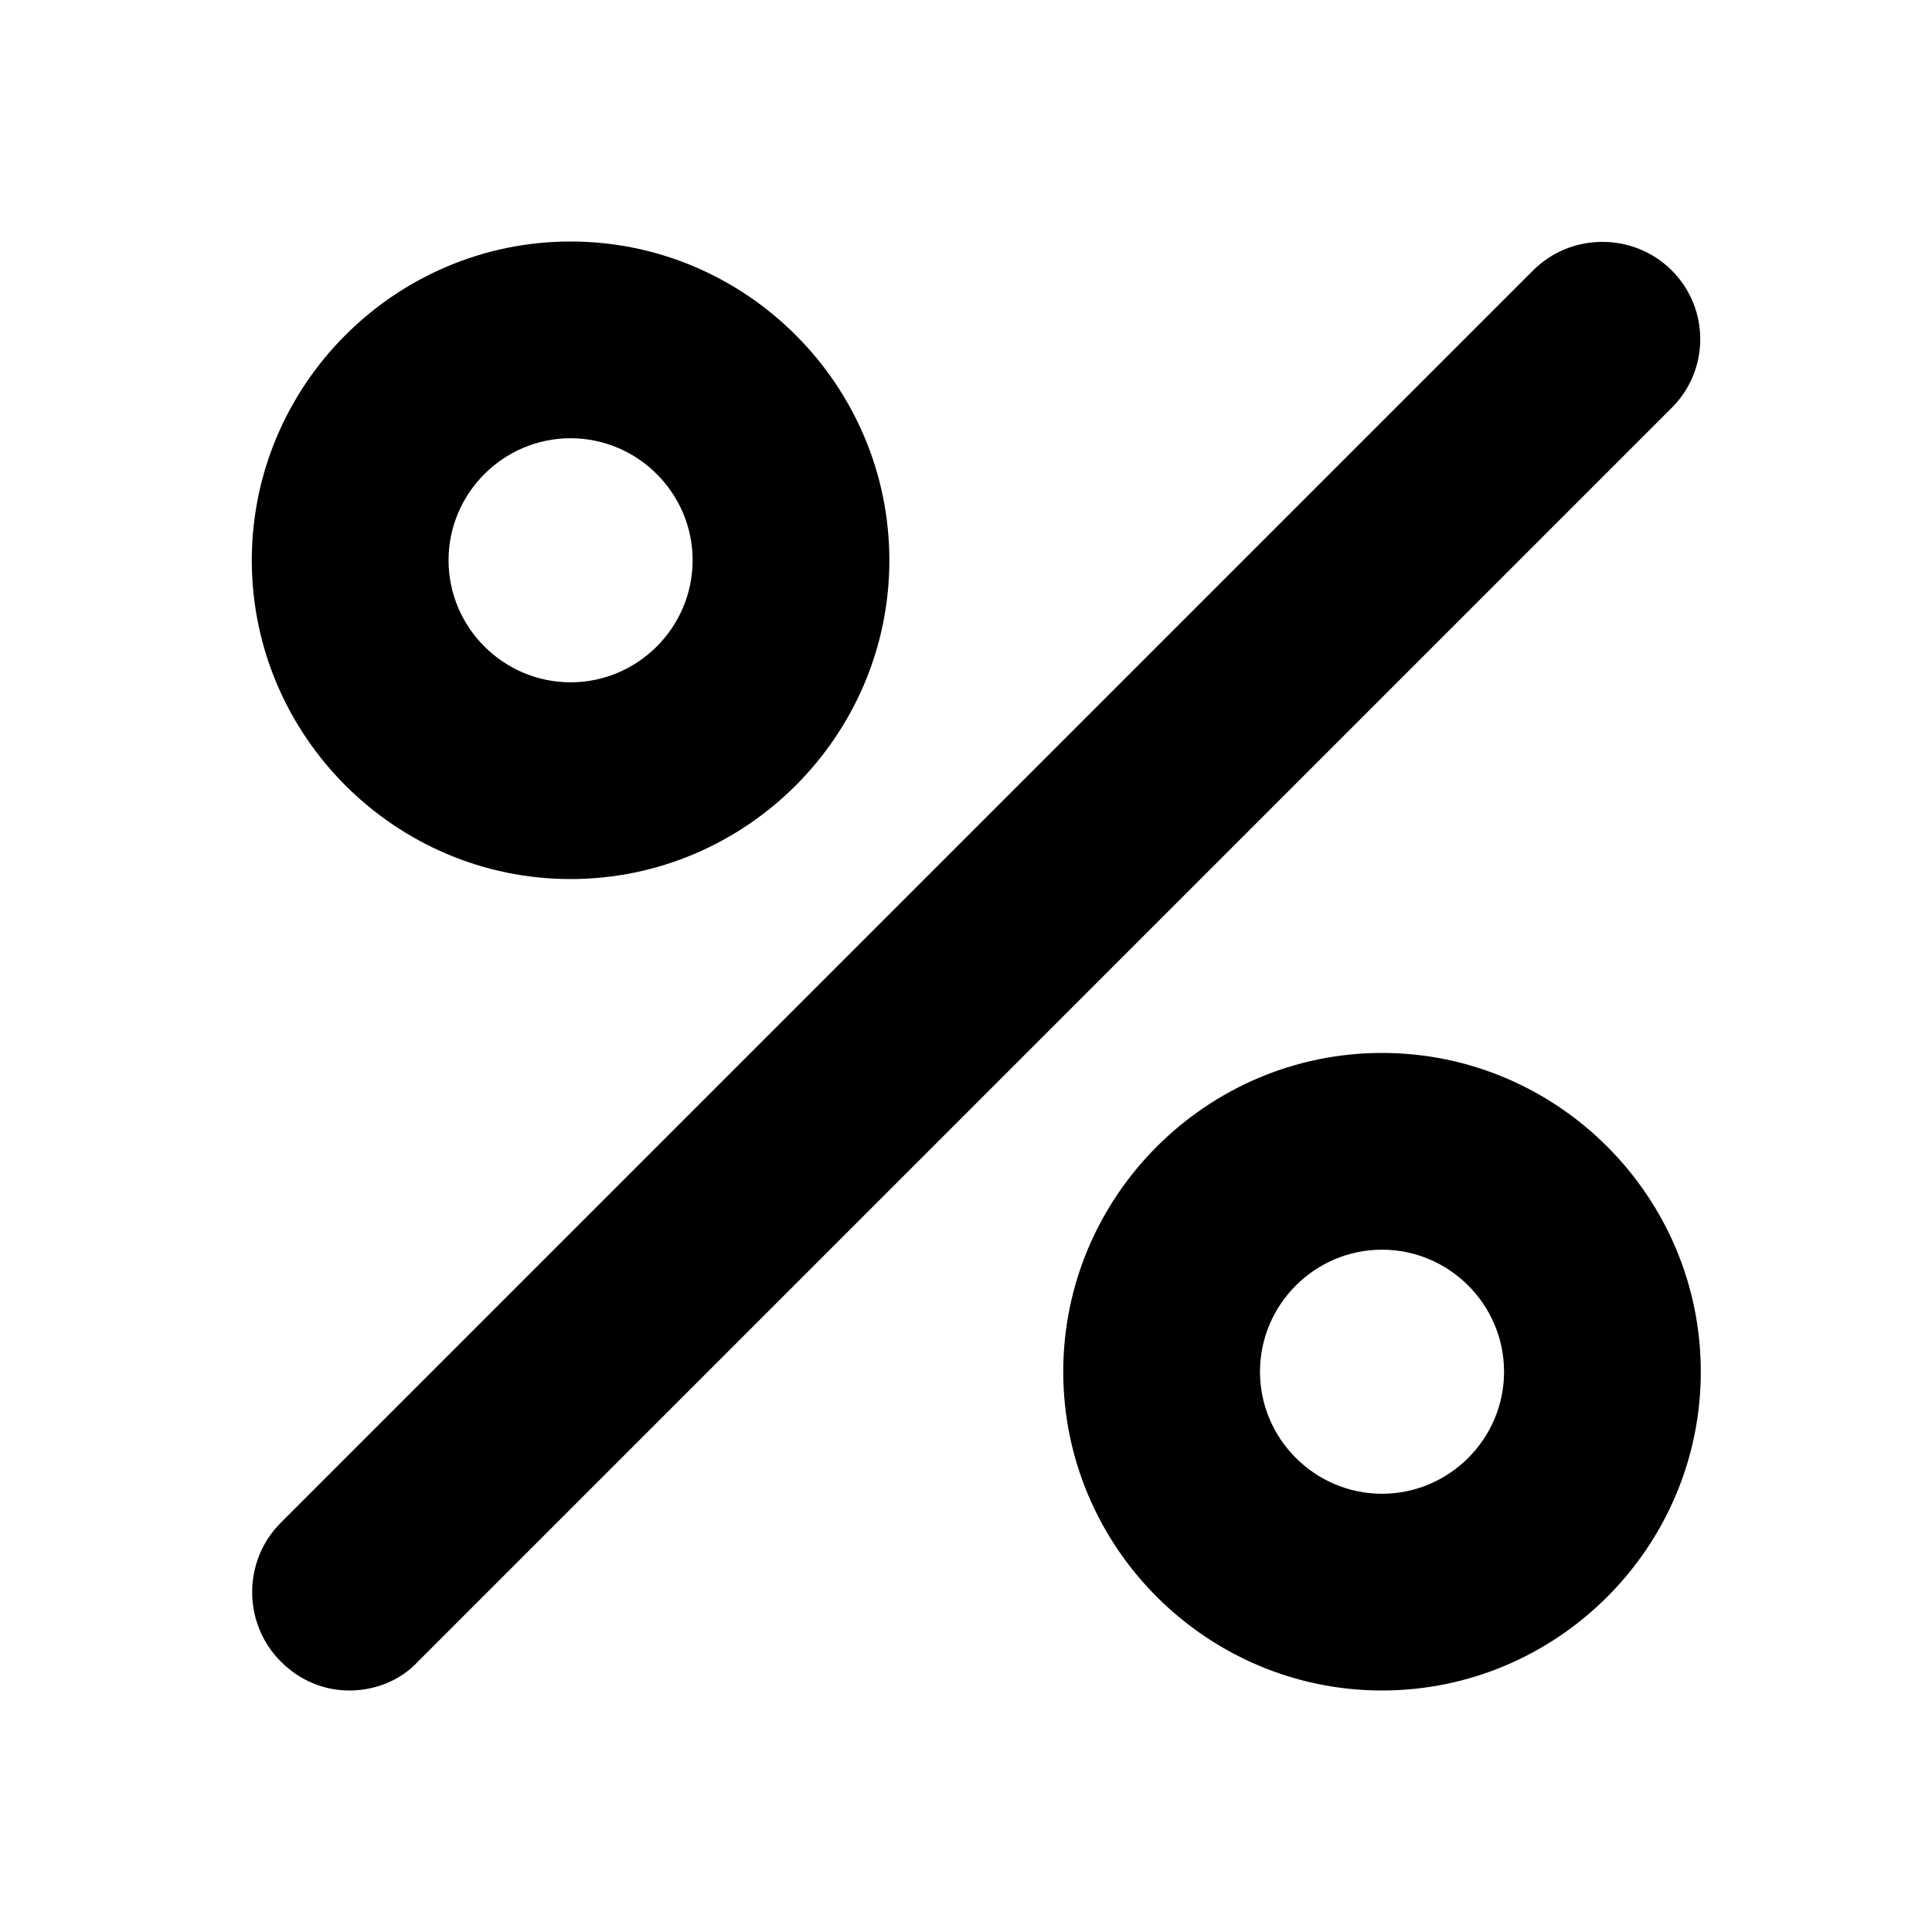<?xml version="1.0" encoding="UTF-8"?>
<svg width="24px" height="24px" viewBox="0 0 24 24" version="1.1" xmlns="http://www.w3.org/2000/svg" xmlns:xlink="http://www.w3.org/1999/xlink">
    <title>08.Percentage</title>
    <g id="Page-1" stroke="none" stroke-width="1" fill="none" fill-rule="evenodd">
        <g id="Artboard" transform="translate(-100, -135)" fill="#000000" fill-rule="nonzero">
            <g id="08.Percentage" transform="translate(100, 135)">
                <path d="M17.168,13.08 C19.347,13.08 21.128,14.861 21.128,17.04 C21.128,19.219 19.347,21 17.168,21 C14.989,21 13.208,19.219 13.208,17.04 C13.208,14.861 14.989,13.08 17.168,13.08 Z M19.044,3.36 C19.517,2.886 20.294,2.886 20.768,3.36 C21.242,3.834 21.242,4.611 20.749,5.084 L20.749,5.084 L5.193,20.64 C4.966,20.886 4.644,21 4.341,21 C4.037,21 3.734,20.886 3.488,20.64 C3.014,20.166 3.014,19.389 3.488,18.916 L3.488,18.916 Z M17.168,15.524 C16.334,15.524 15.652,16.206 15.652,17.04 C15.652,17.874 16.334,18.556 17.168,18.556 C18.002,18.556 18.684,17.874 18.684,17.04 C18.684,16.206 18.002,15.524 17.168,15.524 Z M7.088,3 C9.267,3 11.048,4.781 11.048,6.96 C11.048,9.139 9.267,10.92 7.088,10.92 C4.909,10.92 3.128,9.139 3.128,6.96 C3.128,4.781 4.909,3 7.088,3 Z M7.088,5.444 C6.254,5.444 5.572,6.126 5.572,6.96 C5.572,7.794 6.254,8.476 7.088,8.476 C7.922,8.476 8.604,7.794 8.604,6.96 C8.604,6.126 7.922,5.444 7.088,5.444 Z" id="Percentage"></path>
            </g>
        </g>
    </g>
</svg>